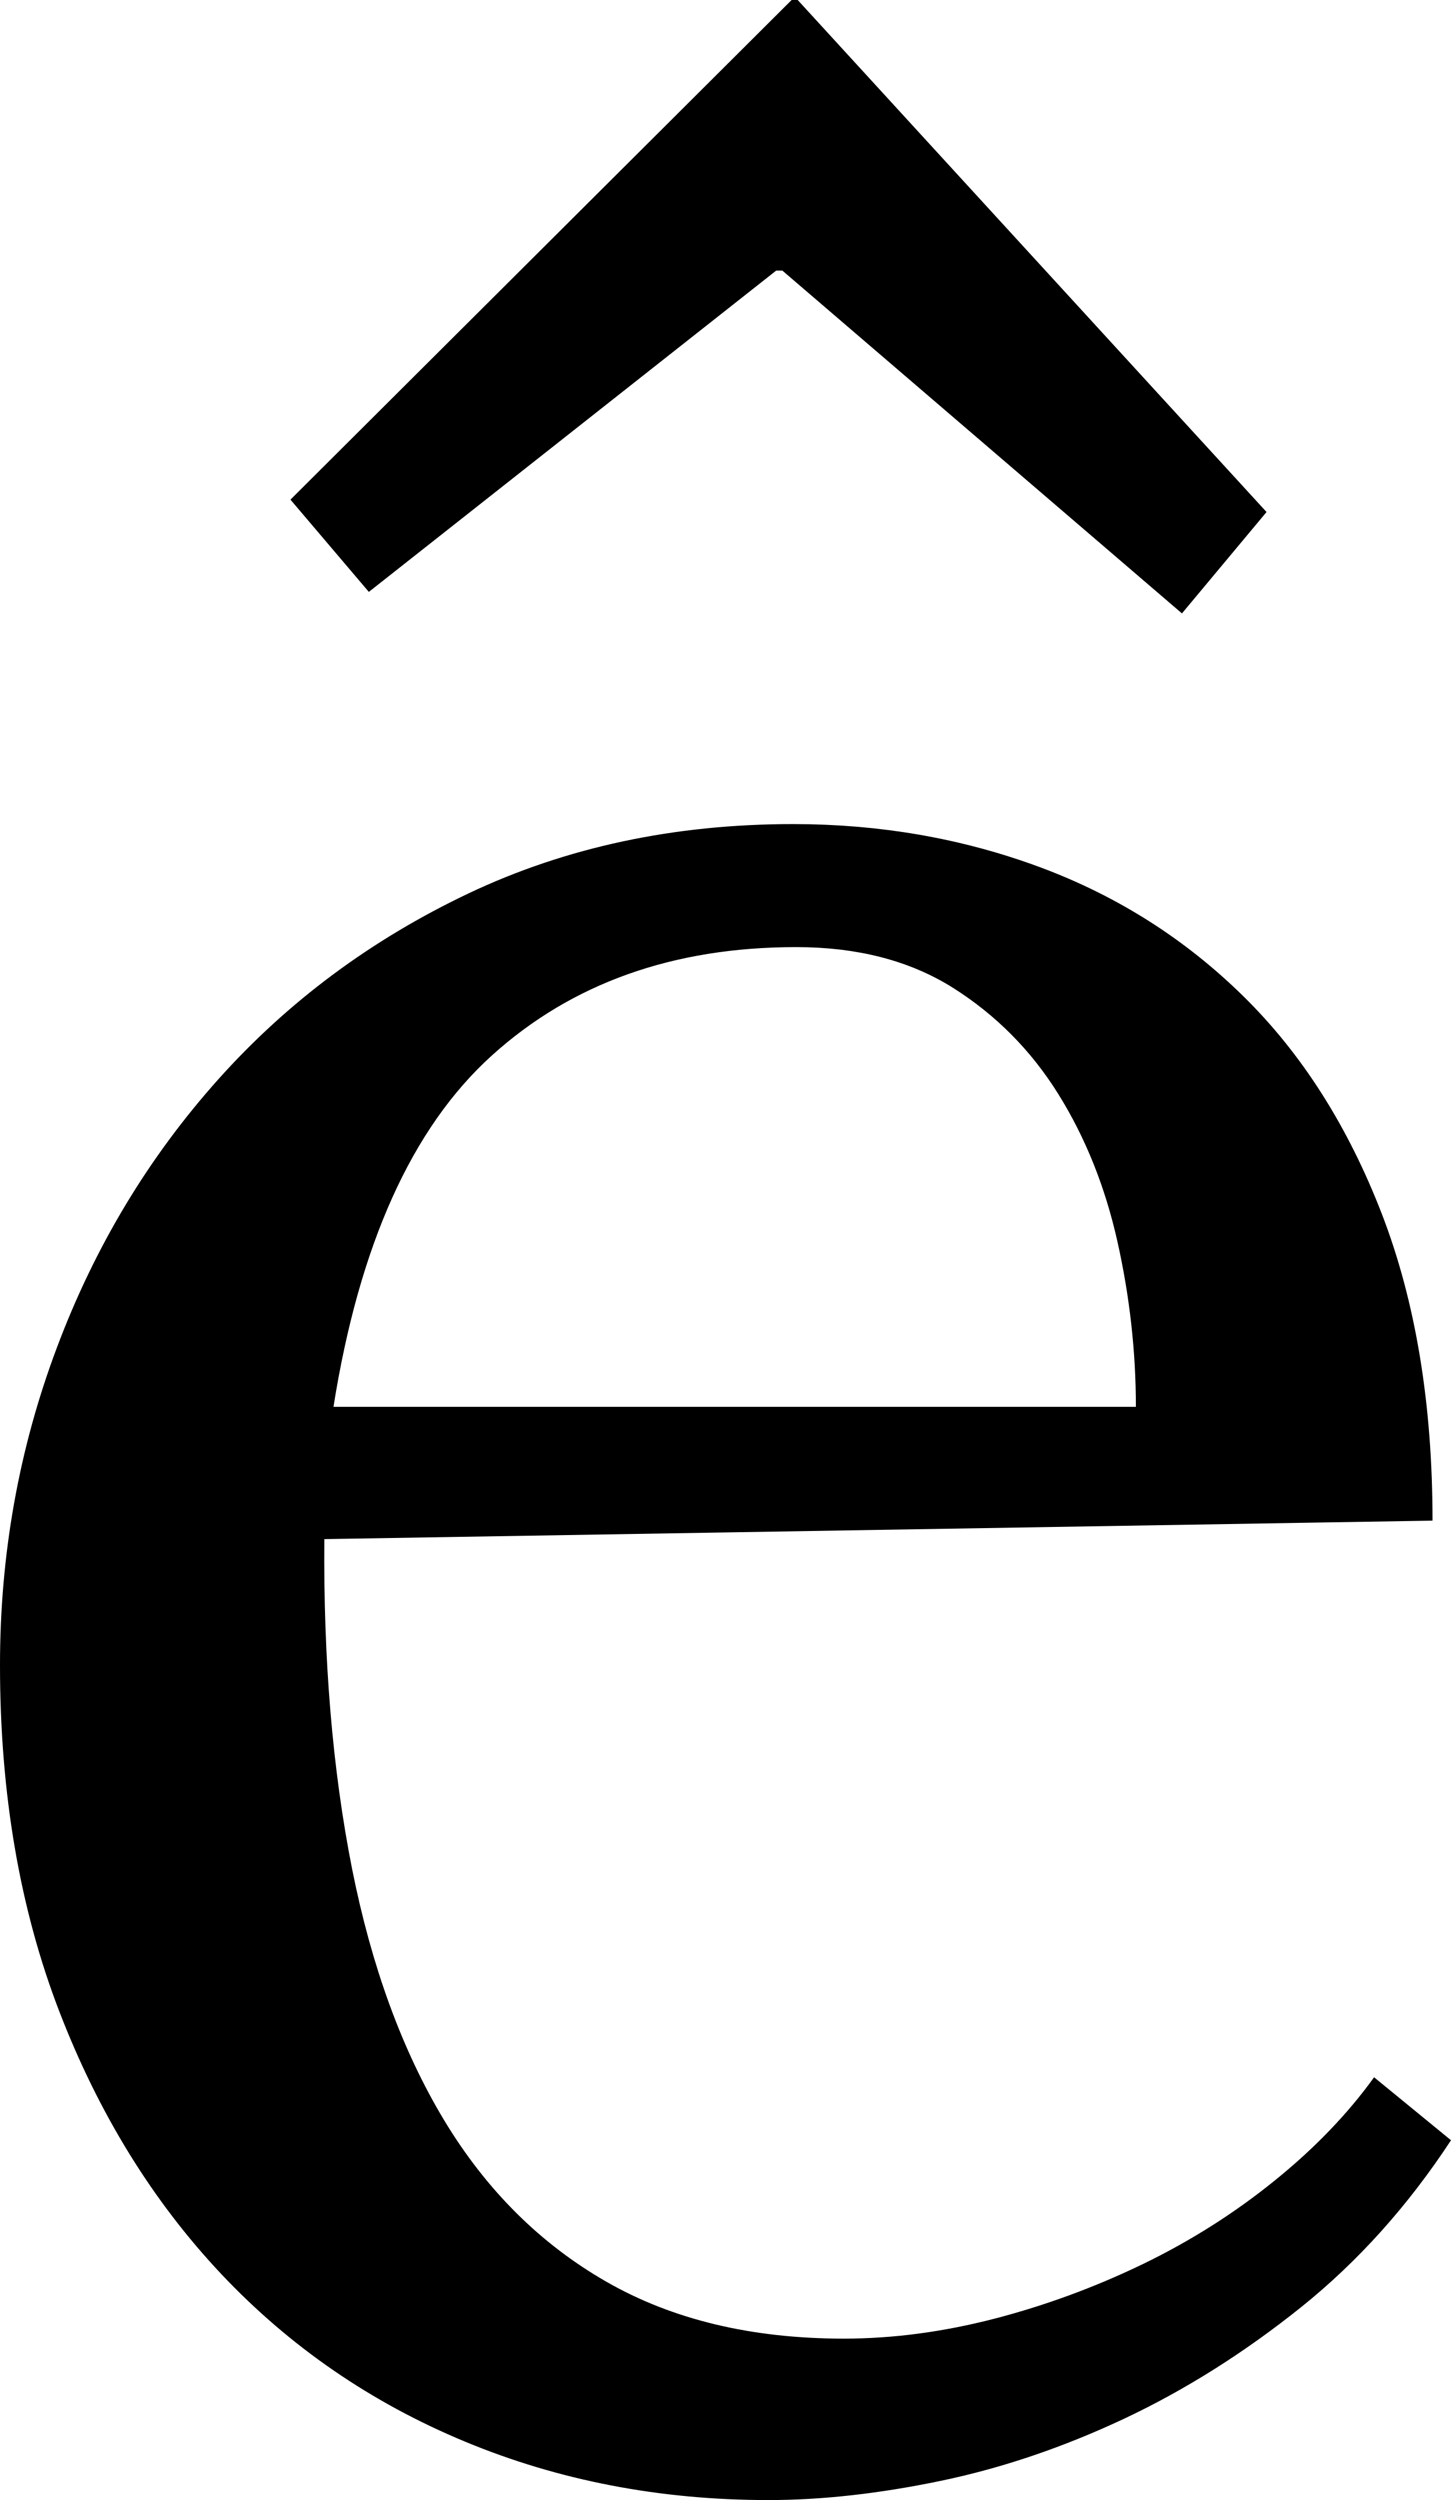 <svg width="13.828" height="23.818" viewBox="1.26 -47.153 13.828 23.818" xmlns="http://www.w3.org/2000/svg"><path d="M8.848 -38.13C7.676 -38.13 6.709 -37.786 5.947 -37.097C5.186 -36.409 4.683 -35.293 4.438 -33.75L12.085 -33.75C12.085 -34.277 12.026 -34.802 11.909 -35.325C11.792 -35.847 11.604 -36.316 11.345 -36.731C11.086 -37.146 10.752 -37.483 10.342 -37.742C9.932 -38 9.434 -38.13 8.848 -38.13ZM14.912 -32.666L4.351 -32.49C4.341 -31.338 4.429 -30.293 4.614 -29.355C4.8 -28.418 5.093 -27.617 5.493 -26.953C5.894 -26.289 6.409 -25.776 7.039 -25.415C7.668 -25.054 8.423 -24.873 9.302 -24.873C9.771 -24.873 10.249 -24.937 10.737 -25.063C11.226 -25.19 11.697 -25.364 12.151 -25.583C12.605 -25.803 13.022 -26.067 13.403 -26.375C13.784 -26.682 14.102 -27.012 14.355 -27.363L15.088 -26.763C14.678 -26.138 14.202 -25.608 13.66 -25.173C13.118 -24.739 12.556 -24.385 11.975 -24.111C11.394 -23.838 10.811 -23.64 10.225 -23.518C9.639 -23.396 9.092 -23.335 8.584 -23.335C7.549 -23.335 6.584 -23.521 5.691 -23.892C4.797 -24.263 4.023 -24.795 3.369 -25.488C2.715 -26.182 2.2 -27.017 1.824 -27.993C1.448 -28.97 1.26 -30.068 1.26 -31.289C1.26 -32.344 1.44 -33.352 1.802 -34.314C2.163 -35.276 2.676 -36.128 3.34 -36.87C4.004 -37.612 4.8 -38.203 5.728 -38.643C6.655 -39.082 7.686 -39.302 8.818 -39.302C9.648 -39.302 10.432 -39.165 11.169 -38.892C11.907 -38.618 12.554 -38.208 13.11 -37.661C13.667 -37.114 14.106 -36.423 14.429 -35.588C14.751 -34.753 14.912 -33.779 14.912 -32.666ZM8.804 -47.153L8.862 -47.153L13.33 -42.275L12.524 -41.309L8.716 -44.575L8.657 -44.575L4.775 -41.514L4.028 -42.393ZM8.804 -47.153"></path></svg>